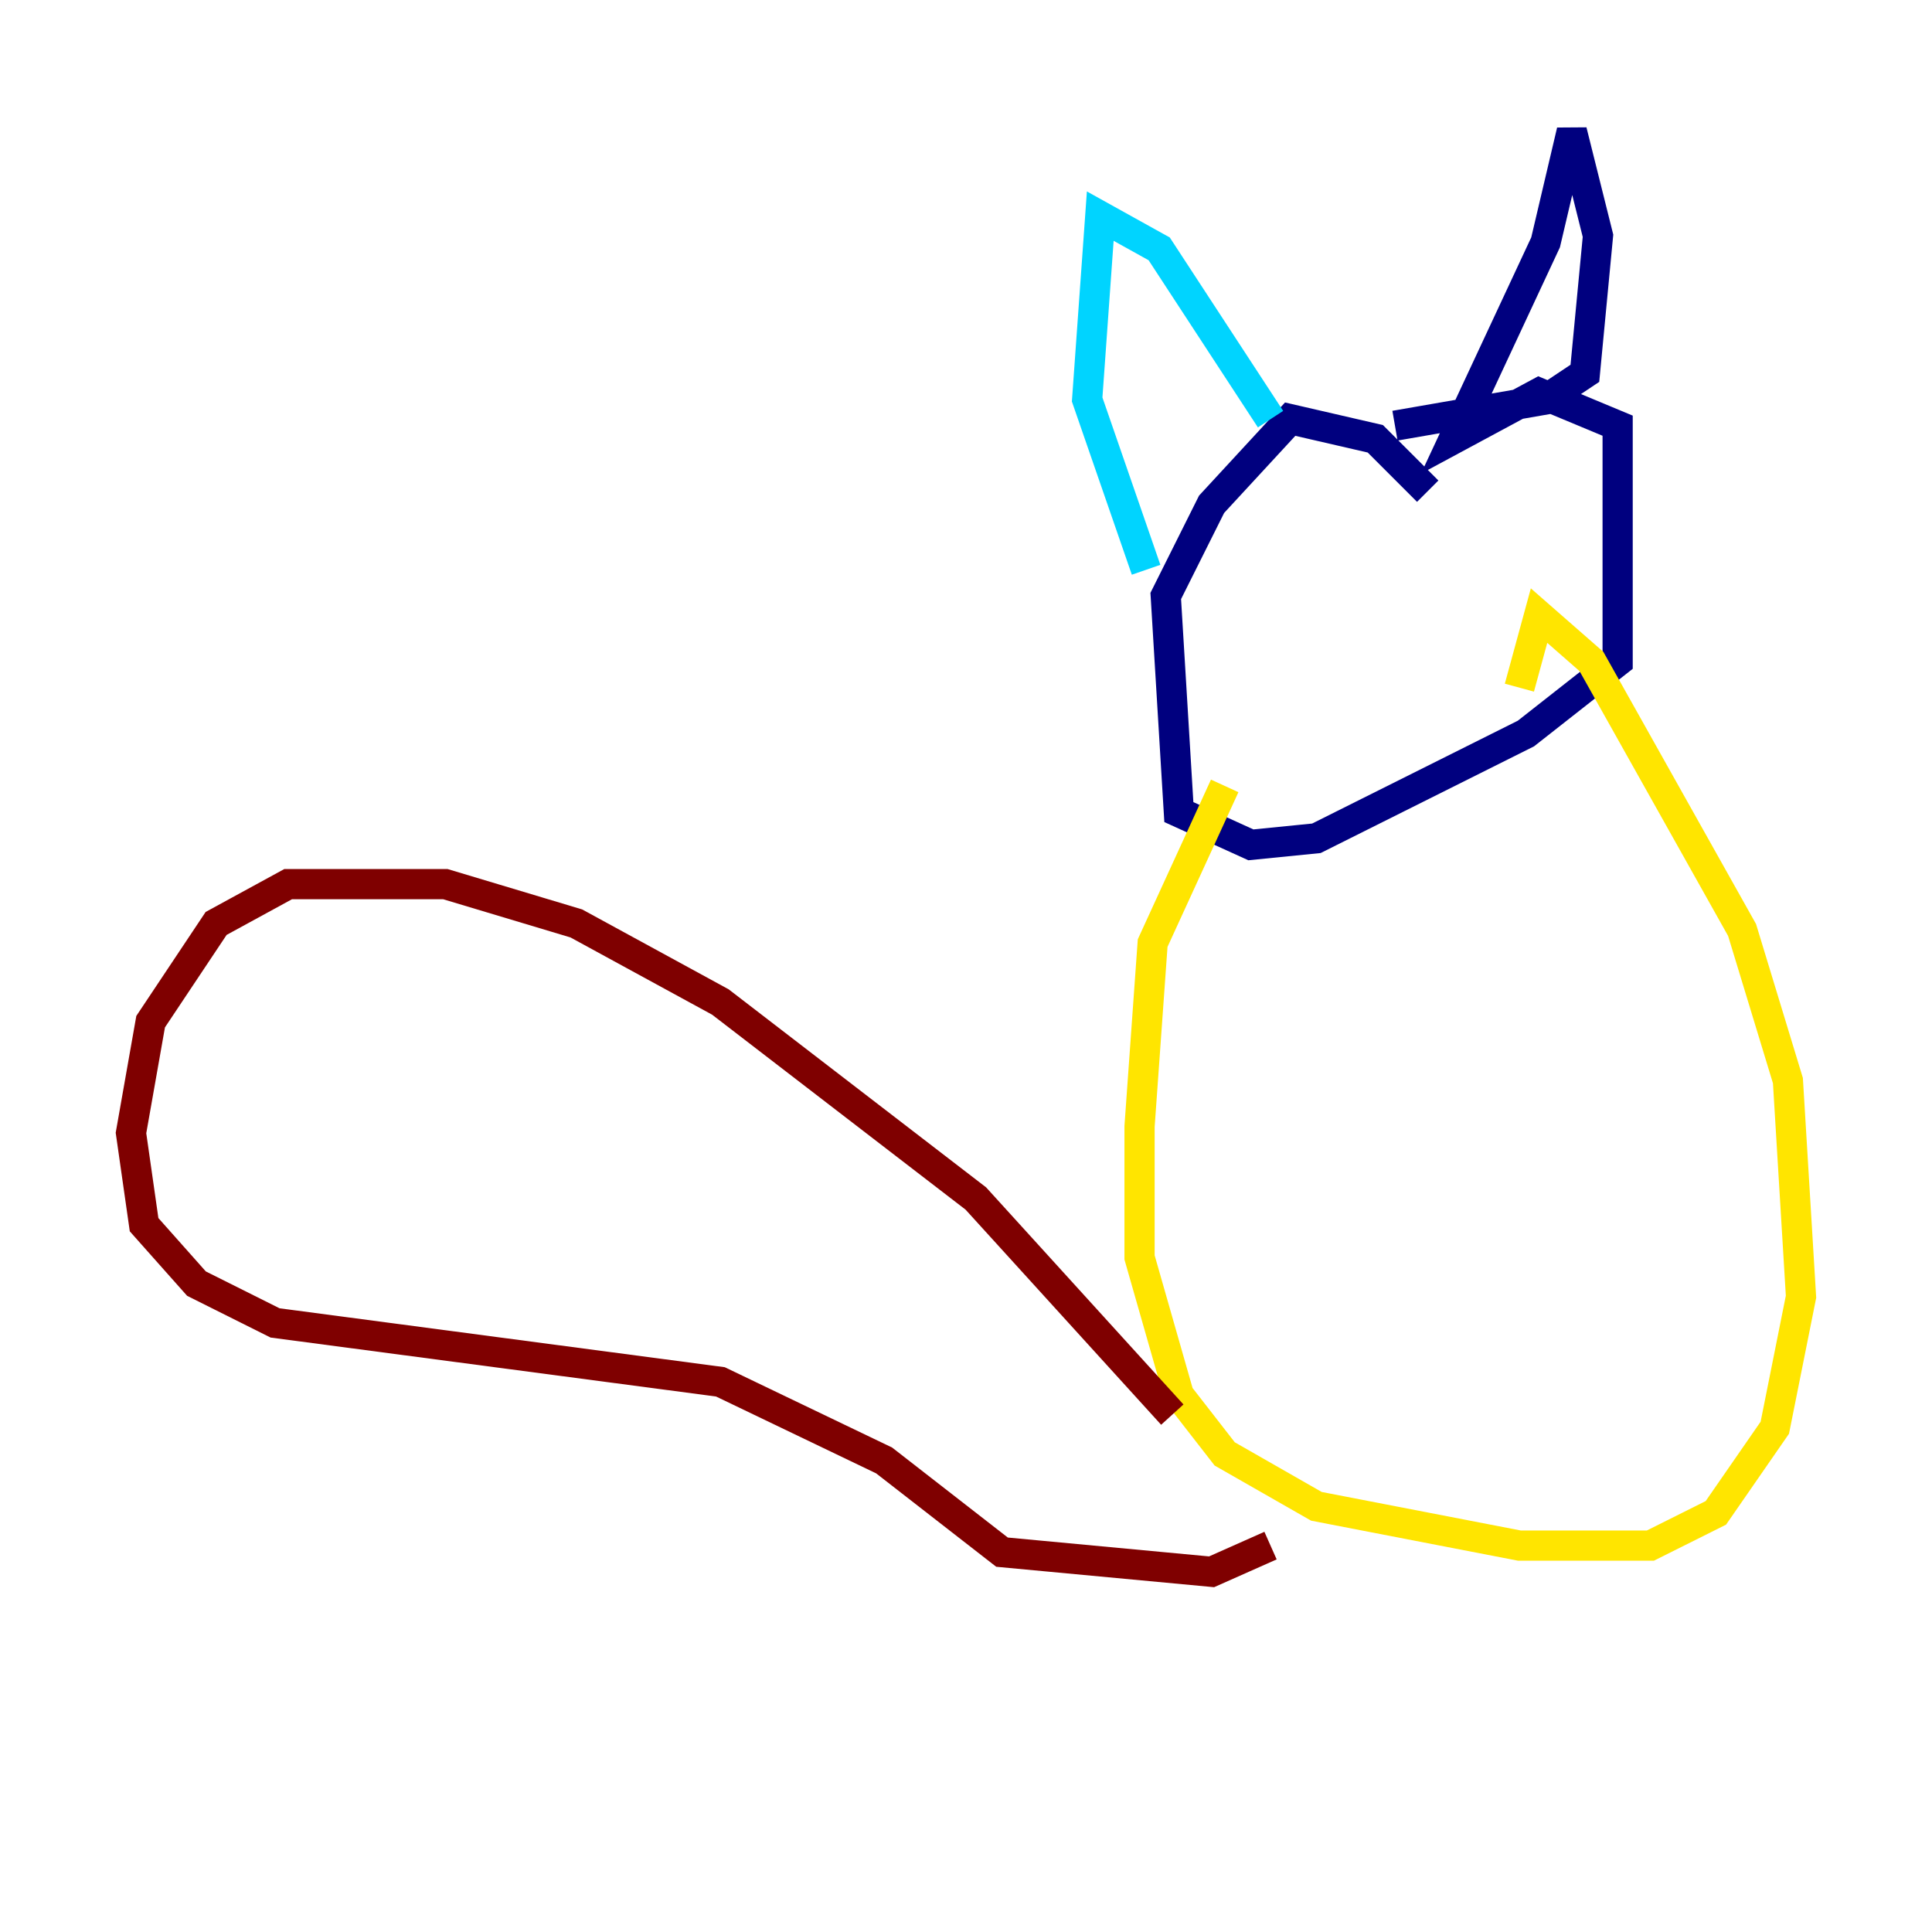 <?xml version="1.0" encoding="utf-8" ?>
<svg baseProfile="tiny" height="128" version="1.2" viewBox="0,0,128,128" width="128" xmlns="http://www.w3.org/2000/svg" xmlns:ev="http://www.w3.org/2001/xml-events" xmlns:xlink="http://www.w3.org/1999/xlink"><defs /><polyline fill="none" points="94.59,32.542 91.119,29.071 85.478,27.77 80.271,33.41 77.234,39.485 78.102,53.803 82.875,55.973 87.214,55.539 101.098,48.597 107.173,43.824 107.173,28.203 101.966,26.034 96.325,29.071 102.4,16.054 104.136,8.678 105.871,15.62 105.003,24.732 102.4,26.468 92.42,28.203" stroke="#00007f" stroke-width="2" /><polyline fill="none" points="84.176,27.77 76.8,16.488 72.895,14.319 72.027,26.468 75.932,37.749" stroke="#00d4ff" stroke-width="2" /><polyline fill="none" points="81.139,52.068 76.366,62.481 75.498,74.63 75.498,83.308 78.102,92.42 81.139,96.325 87.214,99.797 100.664,102.4 109.342,102.4 113.681,100.231 117.586,94.59 119.322,85.912 118.454,71.593 115.417,61.614 105.437,43.824 101.966,40.786 100.664,45.559" stroke="#ffe500" stroke-width="2" /><polyline fill="none" points="77.668,93.722 64.651,79.403 47.729,66.386 38.183,61.18 29.505,58.576 19.091,58.576 14.319,61.18 9.98,67.688 8.678,75.064 9.546,81.139 13.017,85.044 18.224,87.647 47.729,91.552 58.576,96.759 66.386,102.834 80.271,104.136 84.176,102.4" stroke="#7f0000" stroke-width="2" /></svg>